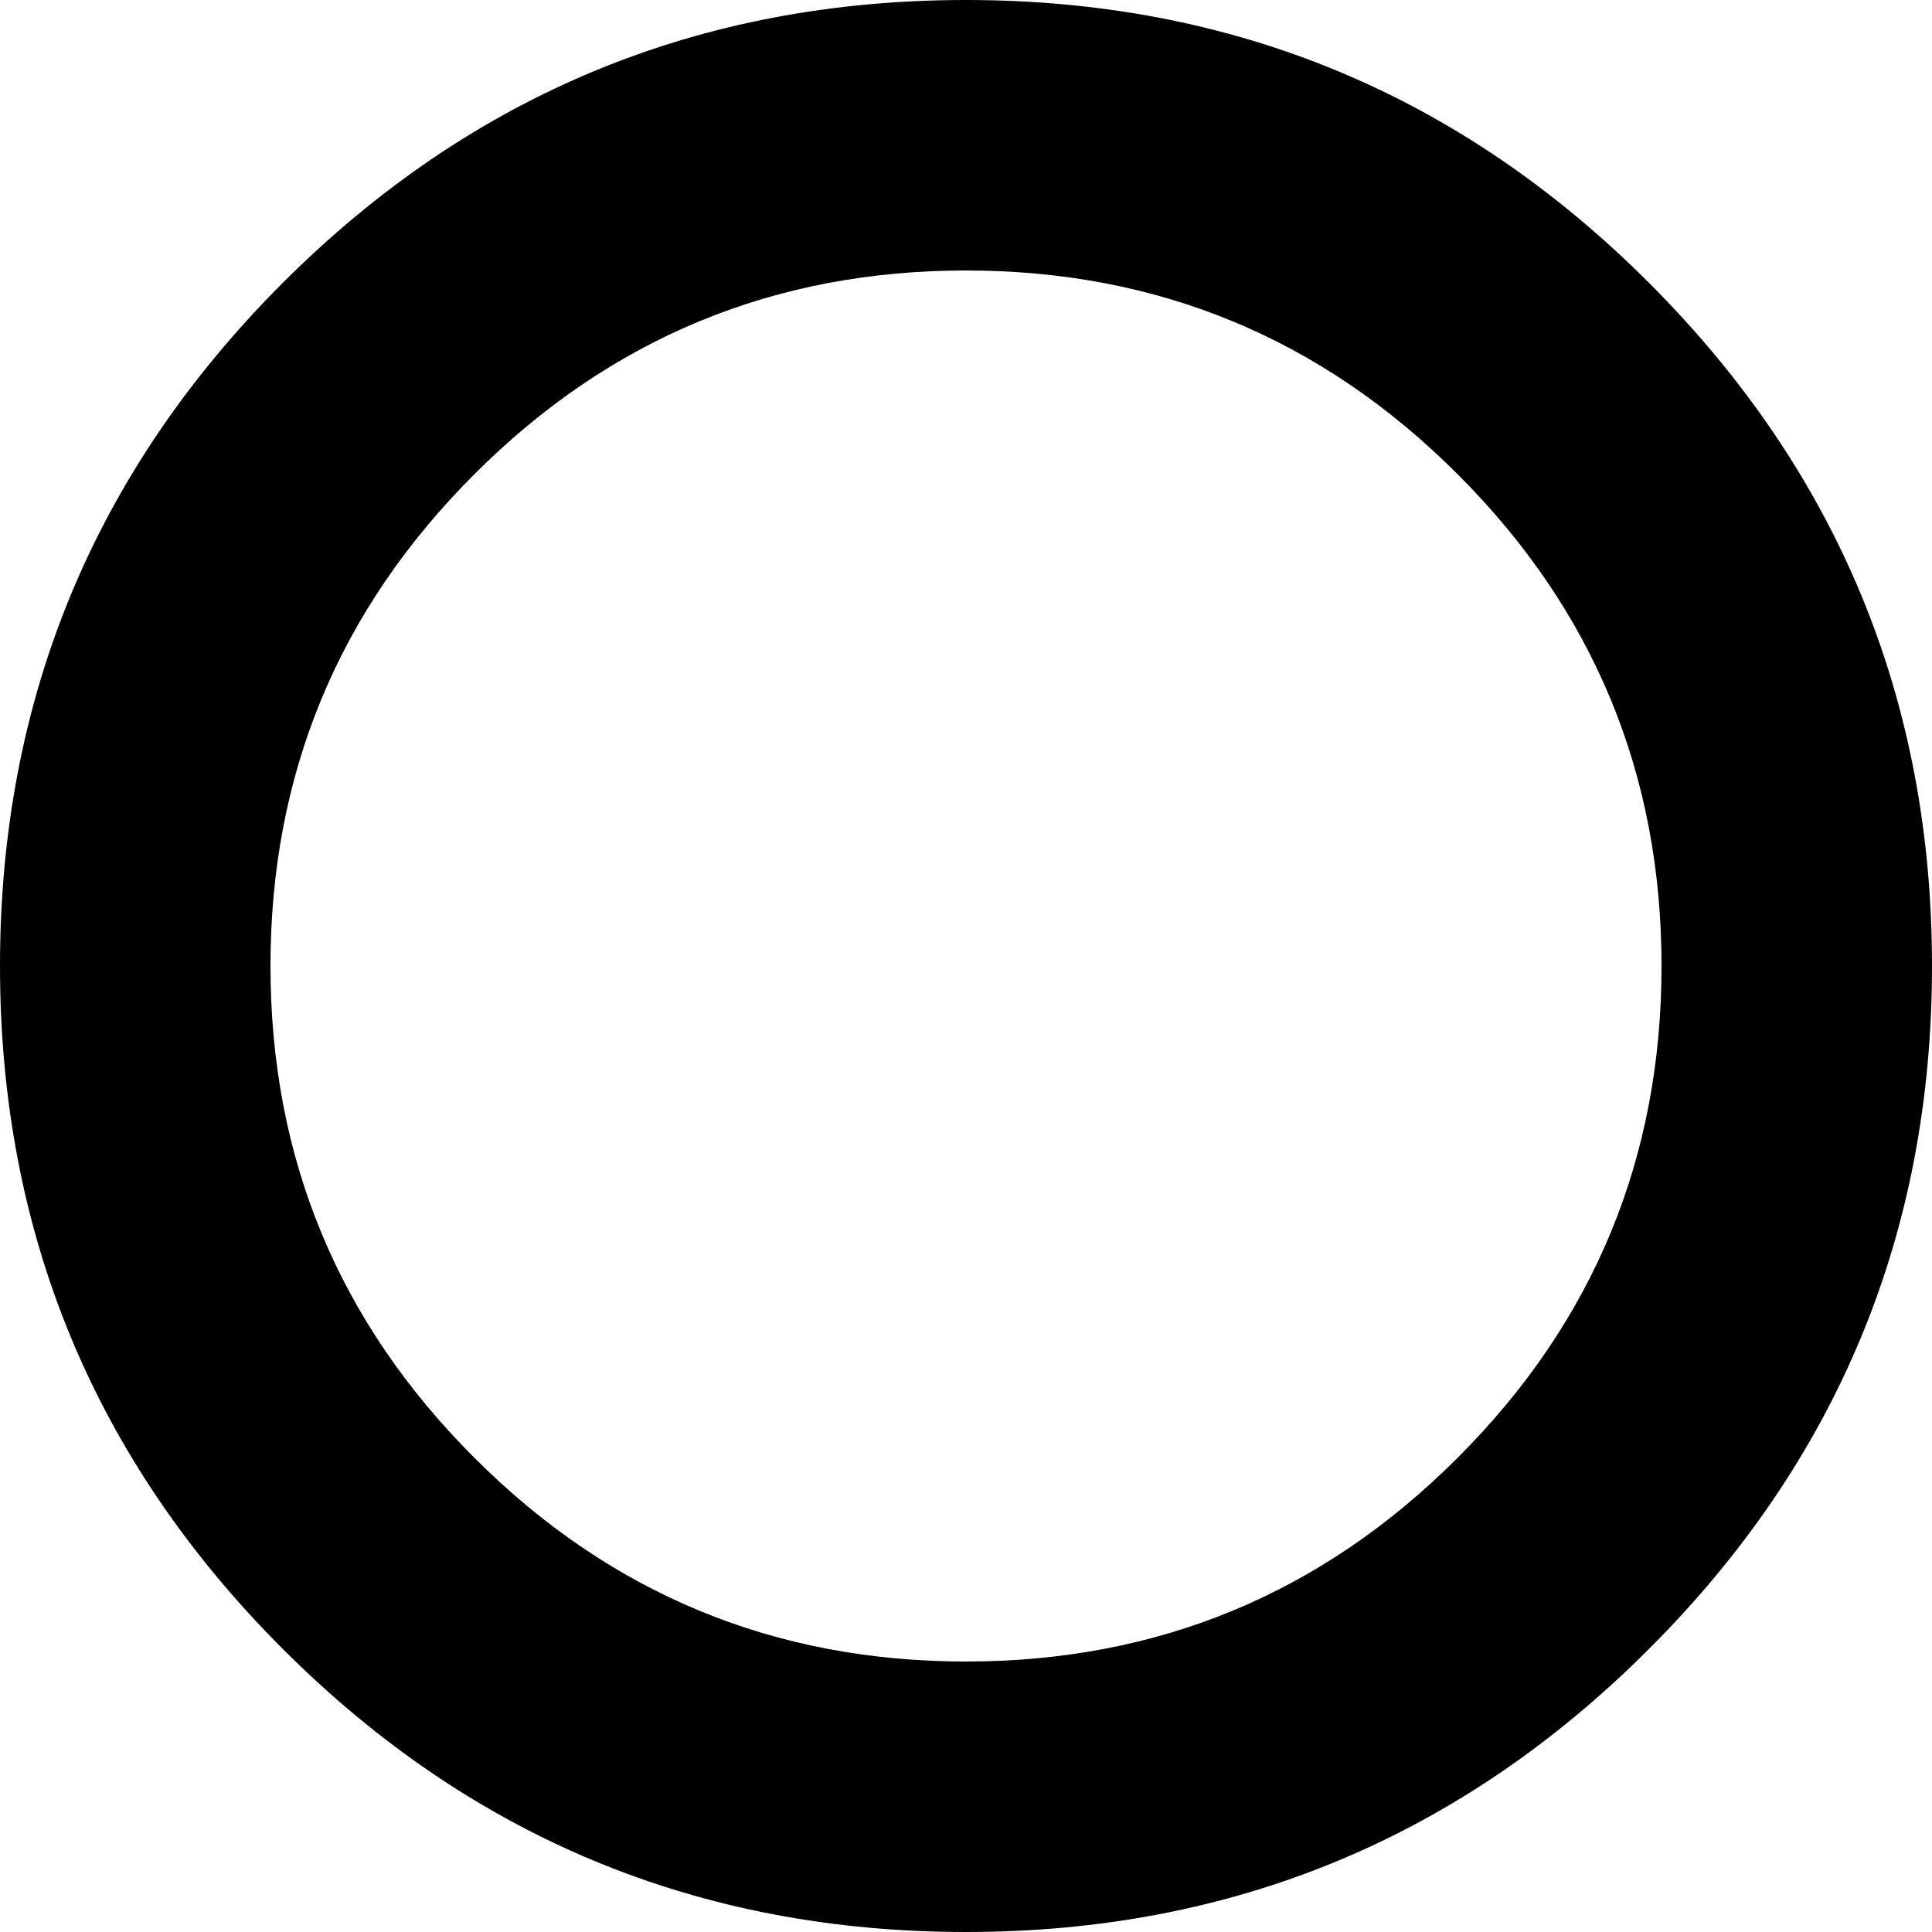 <?xml version="1.0" encoding="UTF-8" standalone="no"?>
<svg xmlns:xlink="http://www.w3.org/1999/xlink" height="400.0px" width="400.0px" xmlns="http://www.w3.org/2000/svg">
  <g transform="matrix(1.0, 0.0, 0.0, 1.0, 200.0, 200.0)">
    <path d="M101.8 -101.8 Q59.65 -144.0 0.0 -144.0 -59.65 -144.0 -101.8 -101.8 -144.0 -59.65 -144.0 0.0 -144.0 59.65 -101.8 101.8 -59.65 144.0 0.0 144.0 59.65 144.0 101.8 101.8 144.0 59.65 144.0 0.0 144.0 -59.65 101.8 -101.8 M141.4 -141.45 Q200.0 -82.85 200.0 0.0 200.0 82.85 141.4 141.4 82.85 200.0 0.0 200.0 -82.85 200.0 -141.45 141.4 -200.0 82.85 -200.0 0.0 -200.0 -82.85 -141.45 -141.45 -82.85 -200.0 0.0 -200.0 82.85 -200.0 141.4 -141.45" fill="#000000" fill-rule="evenodd" stroke="none"/>
  </g>
</svg>
